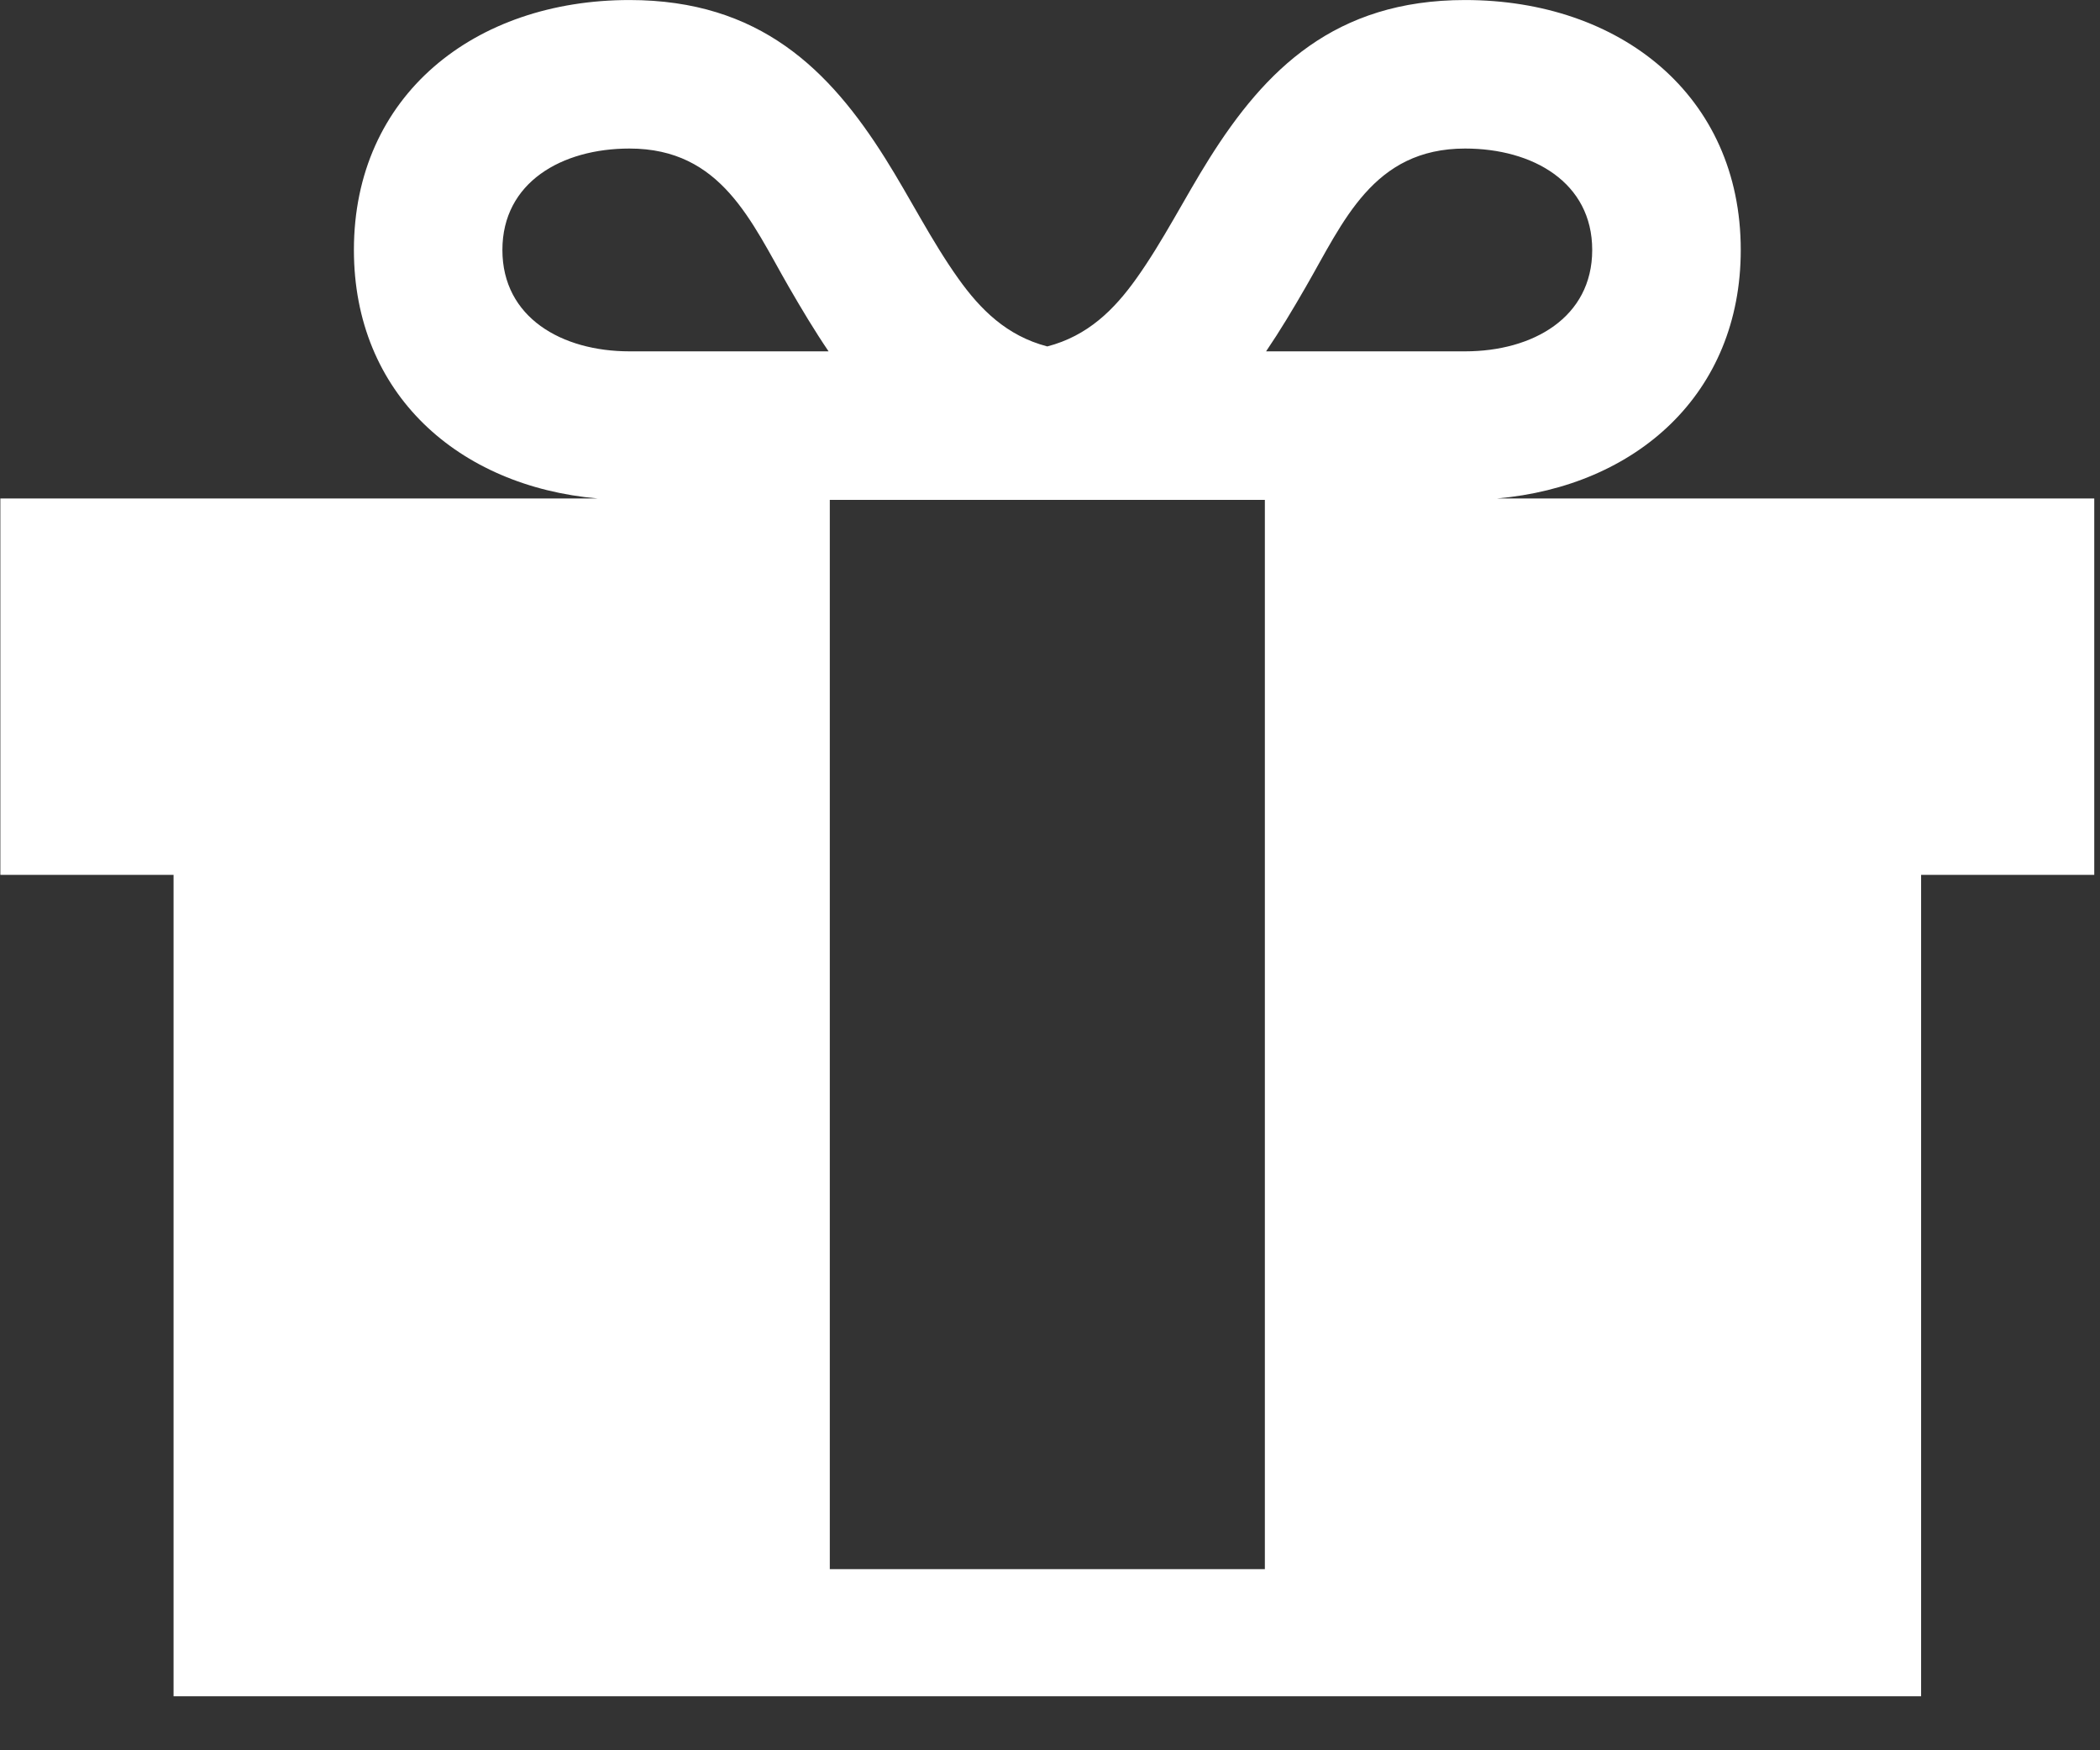 <?xml version="1.0" encoding="UTF-8" standalone="no"?>
<!DOCTYPE svg PUBLIC "-//W3C//DTD SVG 1.1//EN" "http://www.w3.org/Graphics/SVG/1.1/DTD/svg11.dtd">
<svg width="100%" height="100%" viewBox="0 0 36 30" version="1.1" xmlns="http://www.w3.org/2000/svg" xmlns:xlink="http://www.w3.org/1999/xlink" xml:space="preserve" xmlns:serif="http://www.serif.com/" style="fill-rule:evenodd;clip-rule:evenodd;stroke-linejoin:round;stroke-miterlimit:2;">
    <rect x="0" y="0" width="36" height="30" fill="#333333" stroke="none"/>
    <g transform="matrix(1,0,0,1,-405.299,-60.937)">
        <g transform="matrix(0.915,0,0,0.915,103.108,21.856)">
            <path d="M349.885,49.201C350.646,49.003 351.141,48.508 351.552,47.931C352.056,47.225 352.459,46.414 352.922,45.679C353.966,44.02 355.271,42.712 357.713,42.712C360.612,42.712 362.877,44.495 362.877,47.394C362.877,50.09 360.918,51.82 358.311,52.049L369.5,52.049L369.5,59.1L366.256,59.1L366.256,74.487L333.515,74.487L333.515,59.1L330.27,59.1L330.27,52.049L341.459,52.049C338.853,51.82 336.894,50.09 336.894,47.394C336.894,44.495 339.158,42.712 342.057,42.712C344.5,42.712 345.805,44.02 346.849,45.679C347.312,46.414 347.715,47.225 348.219,47.931C348.63,48.508 349.125,49.003 349.885,49.201ZM345.81,52.075L345.81,72.105L353.961,72.105L353.961,52.075L345.81,52.075ZM345.787,49.293C345.525,48.907 345.282,48.501 345.044,48.089C344.339,46.868 343.784,45.494 342.057,45.494C340.79,45.494 339.676,46.127 339.676,47.394C339.676,48.66 340.79,49.293 342.057,49.293L345.787,49.293ZM353.984,49.293L357.713,49.293C358.98,49.293 360.094,48.66 360.094,47.394C360.094,46.127 358.98,45.494 357.713,45.494C355.986,45.494 355.432,46.868 354.726,48.089C354.489,48.501 354.246,48.907 353.984,49.293Z" style="fill:white;"/>
        </g>
    </g>
</svg>
